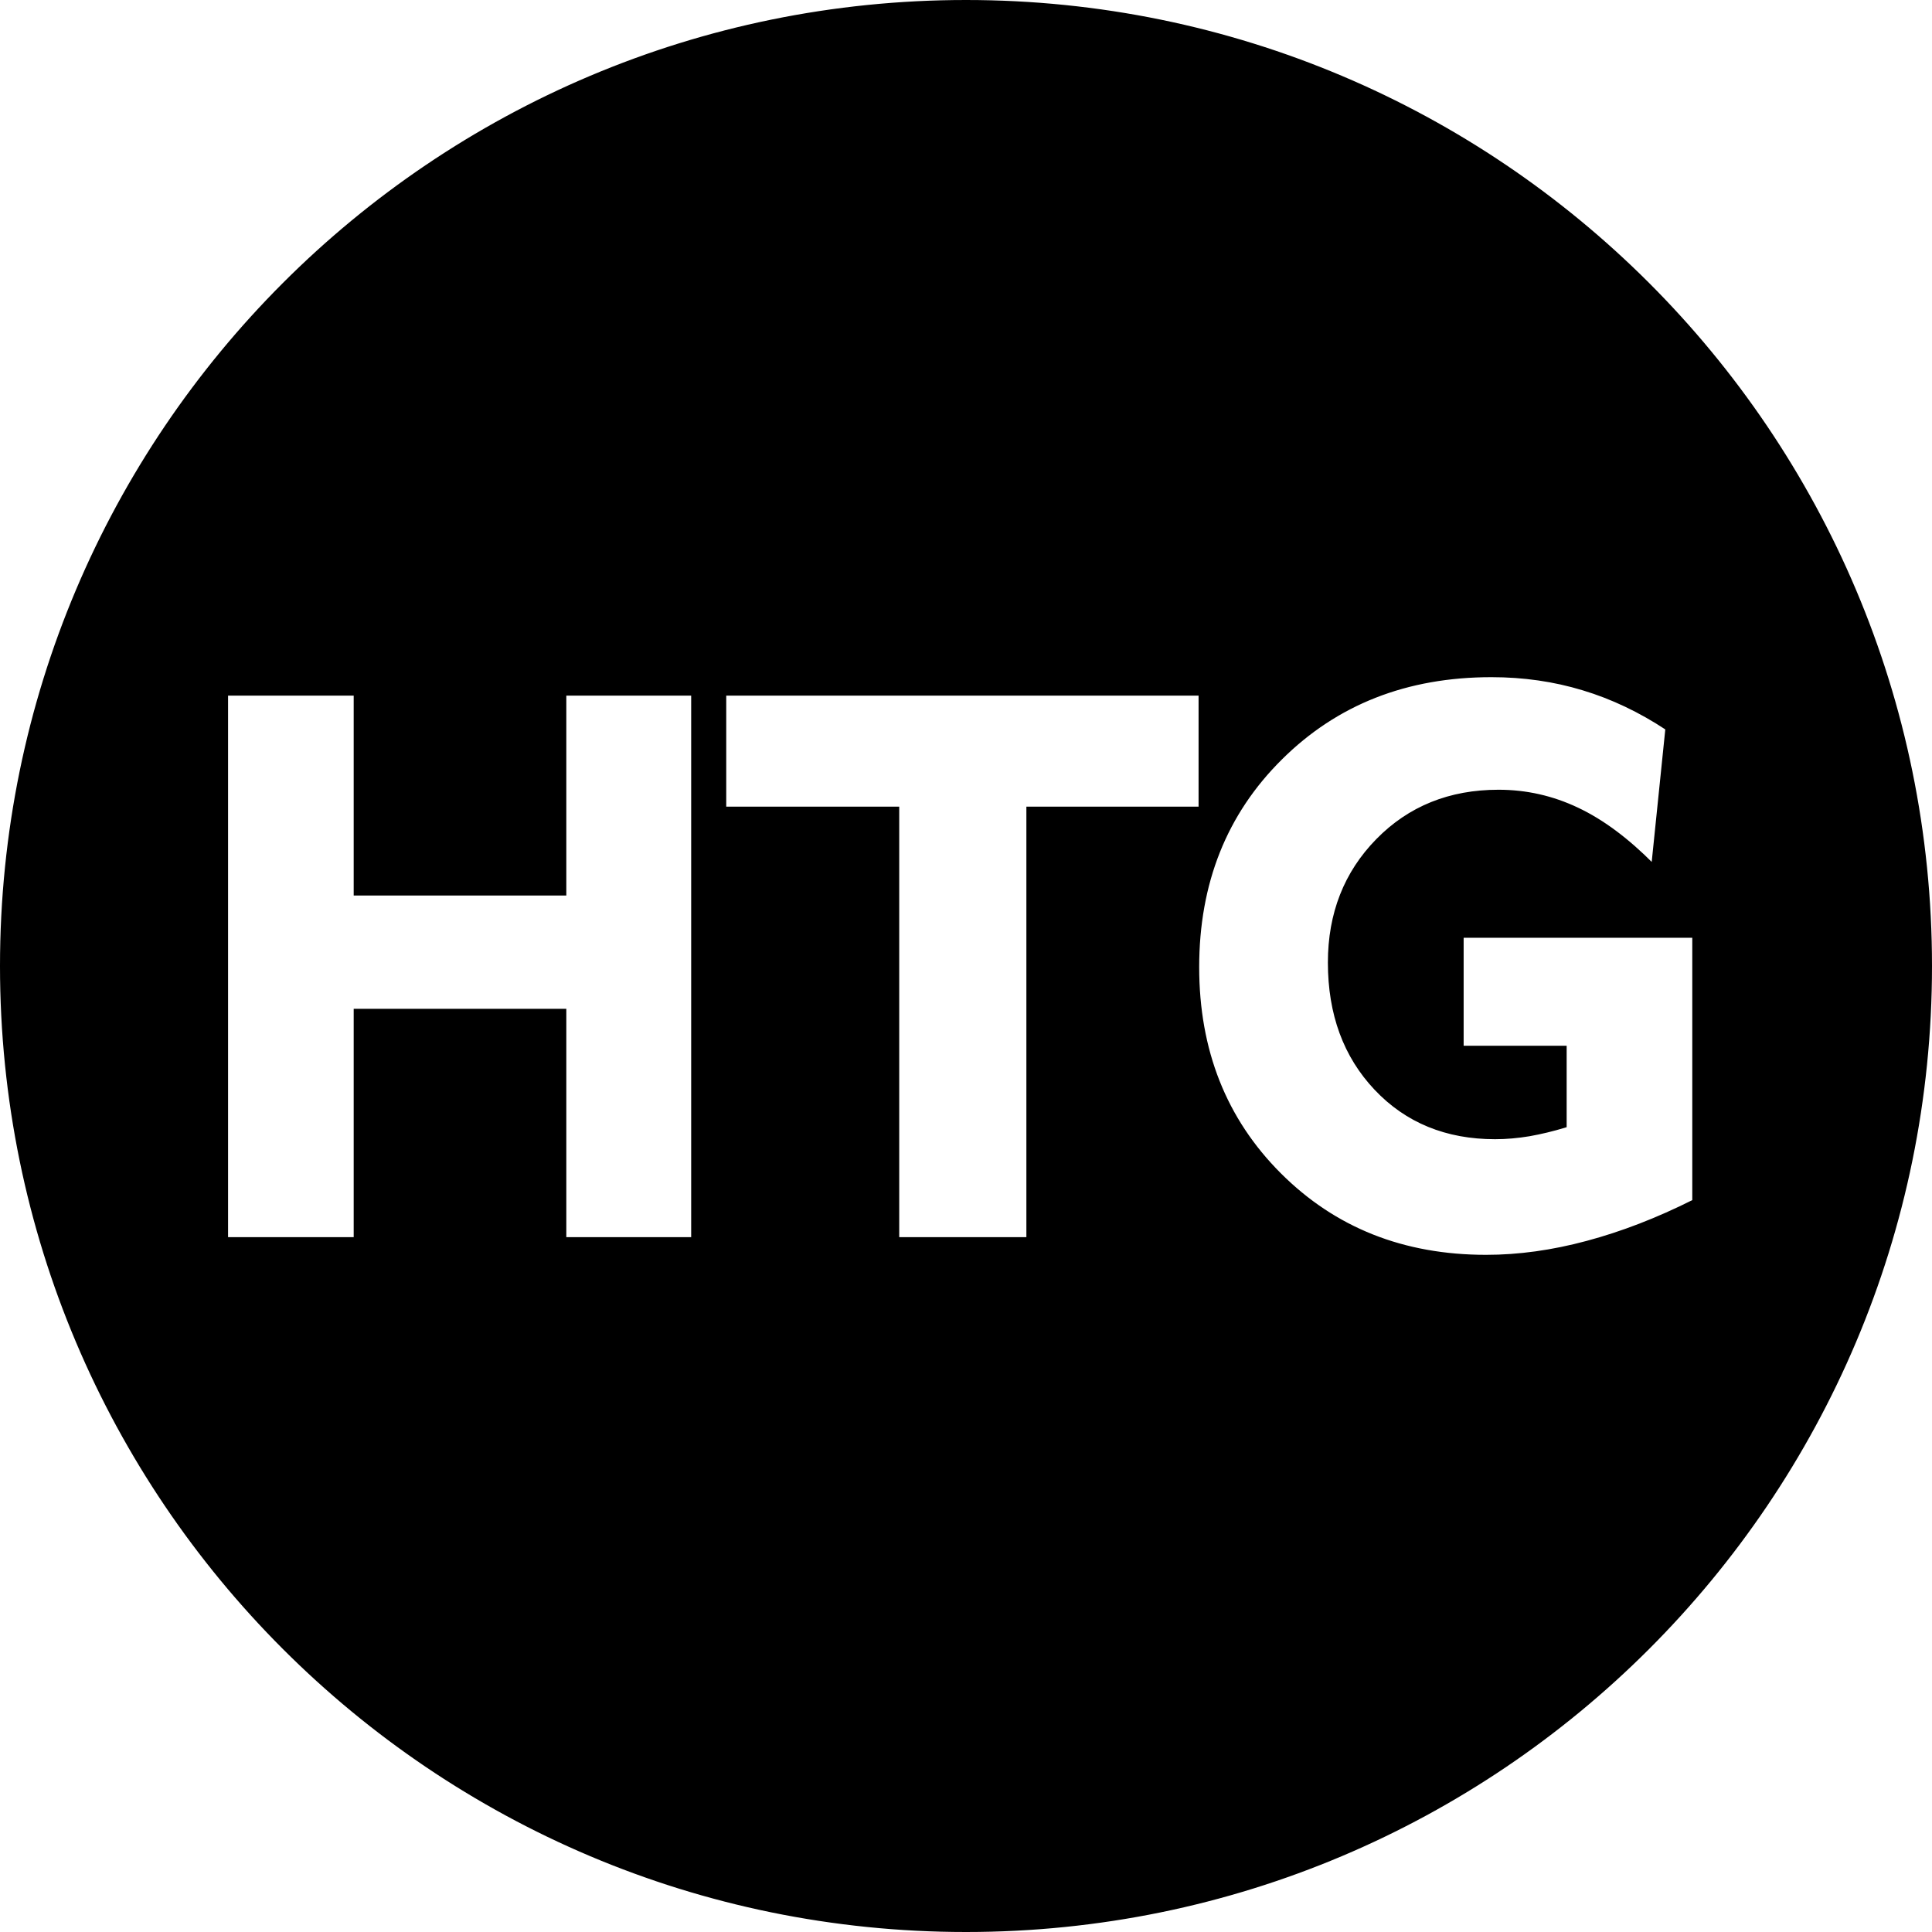 <?xml version="1.0" encoding="UTF-8"?>
<!DOCTYPE svg PUBLIC "-//W3C//DTD SVG 1.1//EN" "http://www.w3.org/Graphics/SVG/1.1/DTD/svg11.dtd">
<!-- Creator: CorelDRAW 2021.5 -->
<svg xmlns="http://www.w3.org/2000/svg" xml:space="preserve" width="1652px" height="1652px" version="1.1" style="shape-rendering:geometricPrecision; text-rendering:geometricPrecision; image-rendering:optimizeQuality; fill-rule:evenodd; clip-rule:evenodd"
viewBox="0 0 1652 1652"
 xmlns:xlink="http://www.w3.org/1999/xlink"
 xmlns:xodm="http://www.corel.com/coreldraw/odm/2003">
 <defs>
  <style type="text/css">
   <![CDATA[
    .str0 {stroke:black;stroke-width:2.36;stroke-miterlimit:22.926}
    .fil0 {fill:black}
   ]]>
  </style>
 </defs>
 <g id="Layer_x0020_1">
  <path class="fil0 str0" d="M826 1.18c455.54,0 824.82,369.28 824.82,824.82 0,455.54 -369.28,824.82 -824.82,824.82 -455.54,0 -824.82,-369.28 -824.82,-824.82 0,-455.54 369.28,-824.82 824.82,-824.82zm-632.17 1057.85l0 -465.4 109.78 0 0 170.91 179.45 0 0 -170.91 109.12 0 0 465.4 -109.12 0 0 -195.23 -179.45 0 0 195.23 -109.78 0zm573.89 0l0 -368.11 -147.91 0 0 -97.29 406.24 0 0 97.29 -147.24 0 0 368.11 -111.09 0zm680.48 -258.34l0 226.24c-31.22,15.67 -61.68,27.39 -91.26,35.28 -29.69,7.99 -58.39,11.94 -86.22,11.94 -70.89,0 -129.61,-23.34 -176.39,-70.12 -46.78,-46.78 -70.12,-105.83 -70.12,-177.04 0,-71.98 23.67,-131.47 71.11,-178.47 47.44,-47.11 107.36,-70.67 180,-70.67 27.39,0 53.46,3.73 78.33,11.29 24.76,7.45 48.65,18.84 71.54,33.96l-11.94 116.46c-21.58,-21.8 -43.05,-37.8 -64.42,-47.88 -21.47,-10.18 -43.93,-15.22 -67.48,-15.22 -41.75,0 -76.26,13.91 -103.65,41.85 -27.38,27.93 -41.08,62.88 -41.08,104.73 0,44.15 13.26,80.09 39.66,108.03 26.4,27.93 60.48,41.85 102.11,41.85 9.64,0 19.39,-0.88 29.25,-2.52 9.86,-1.76 20.05,-4.17 30.78,-7.45l0 -67.6 -88.08 0 0 -94.66 197.86 0z"/>
 </g>
</svg>

